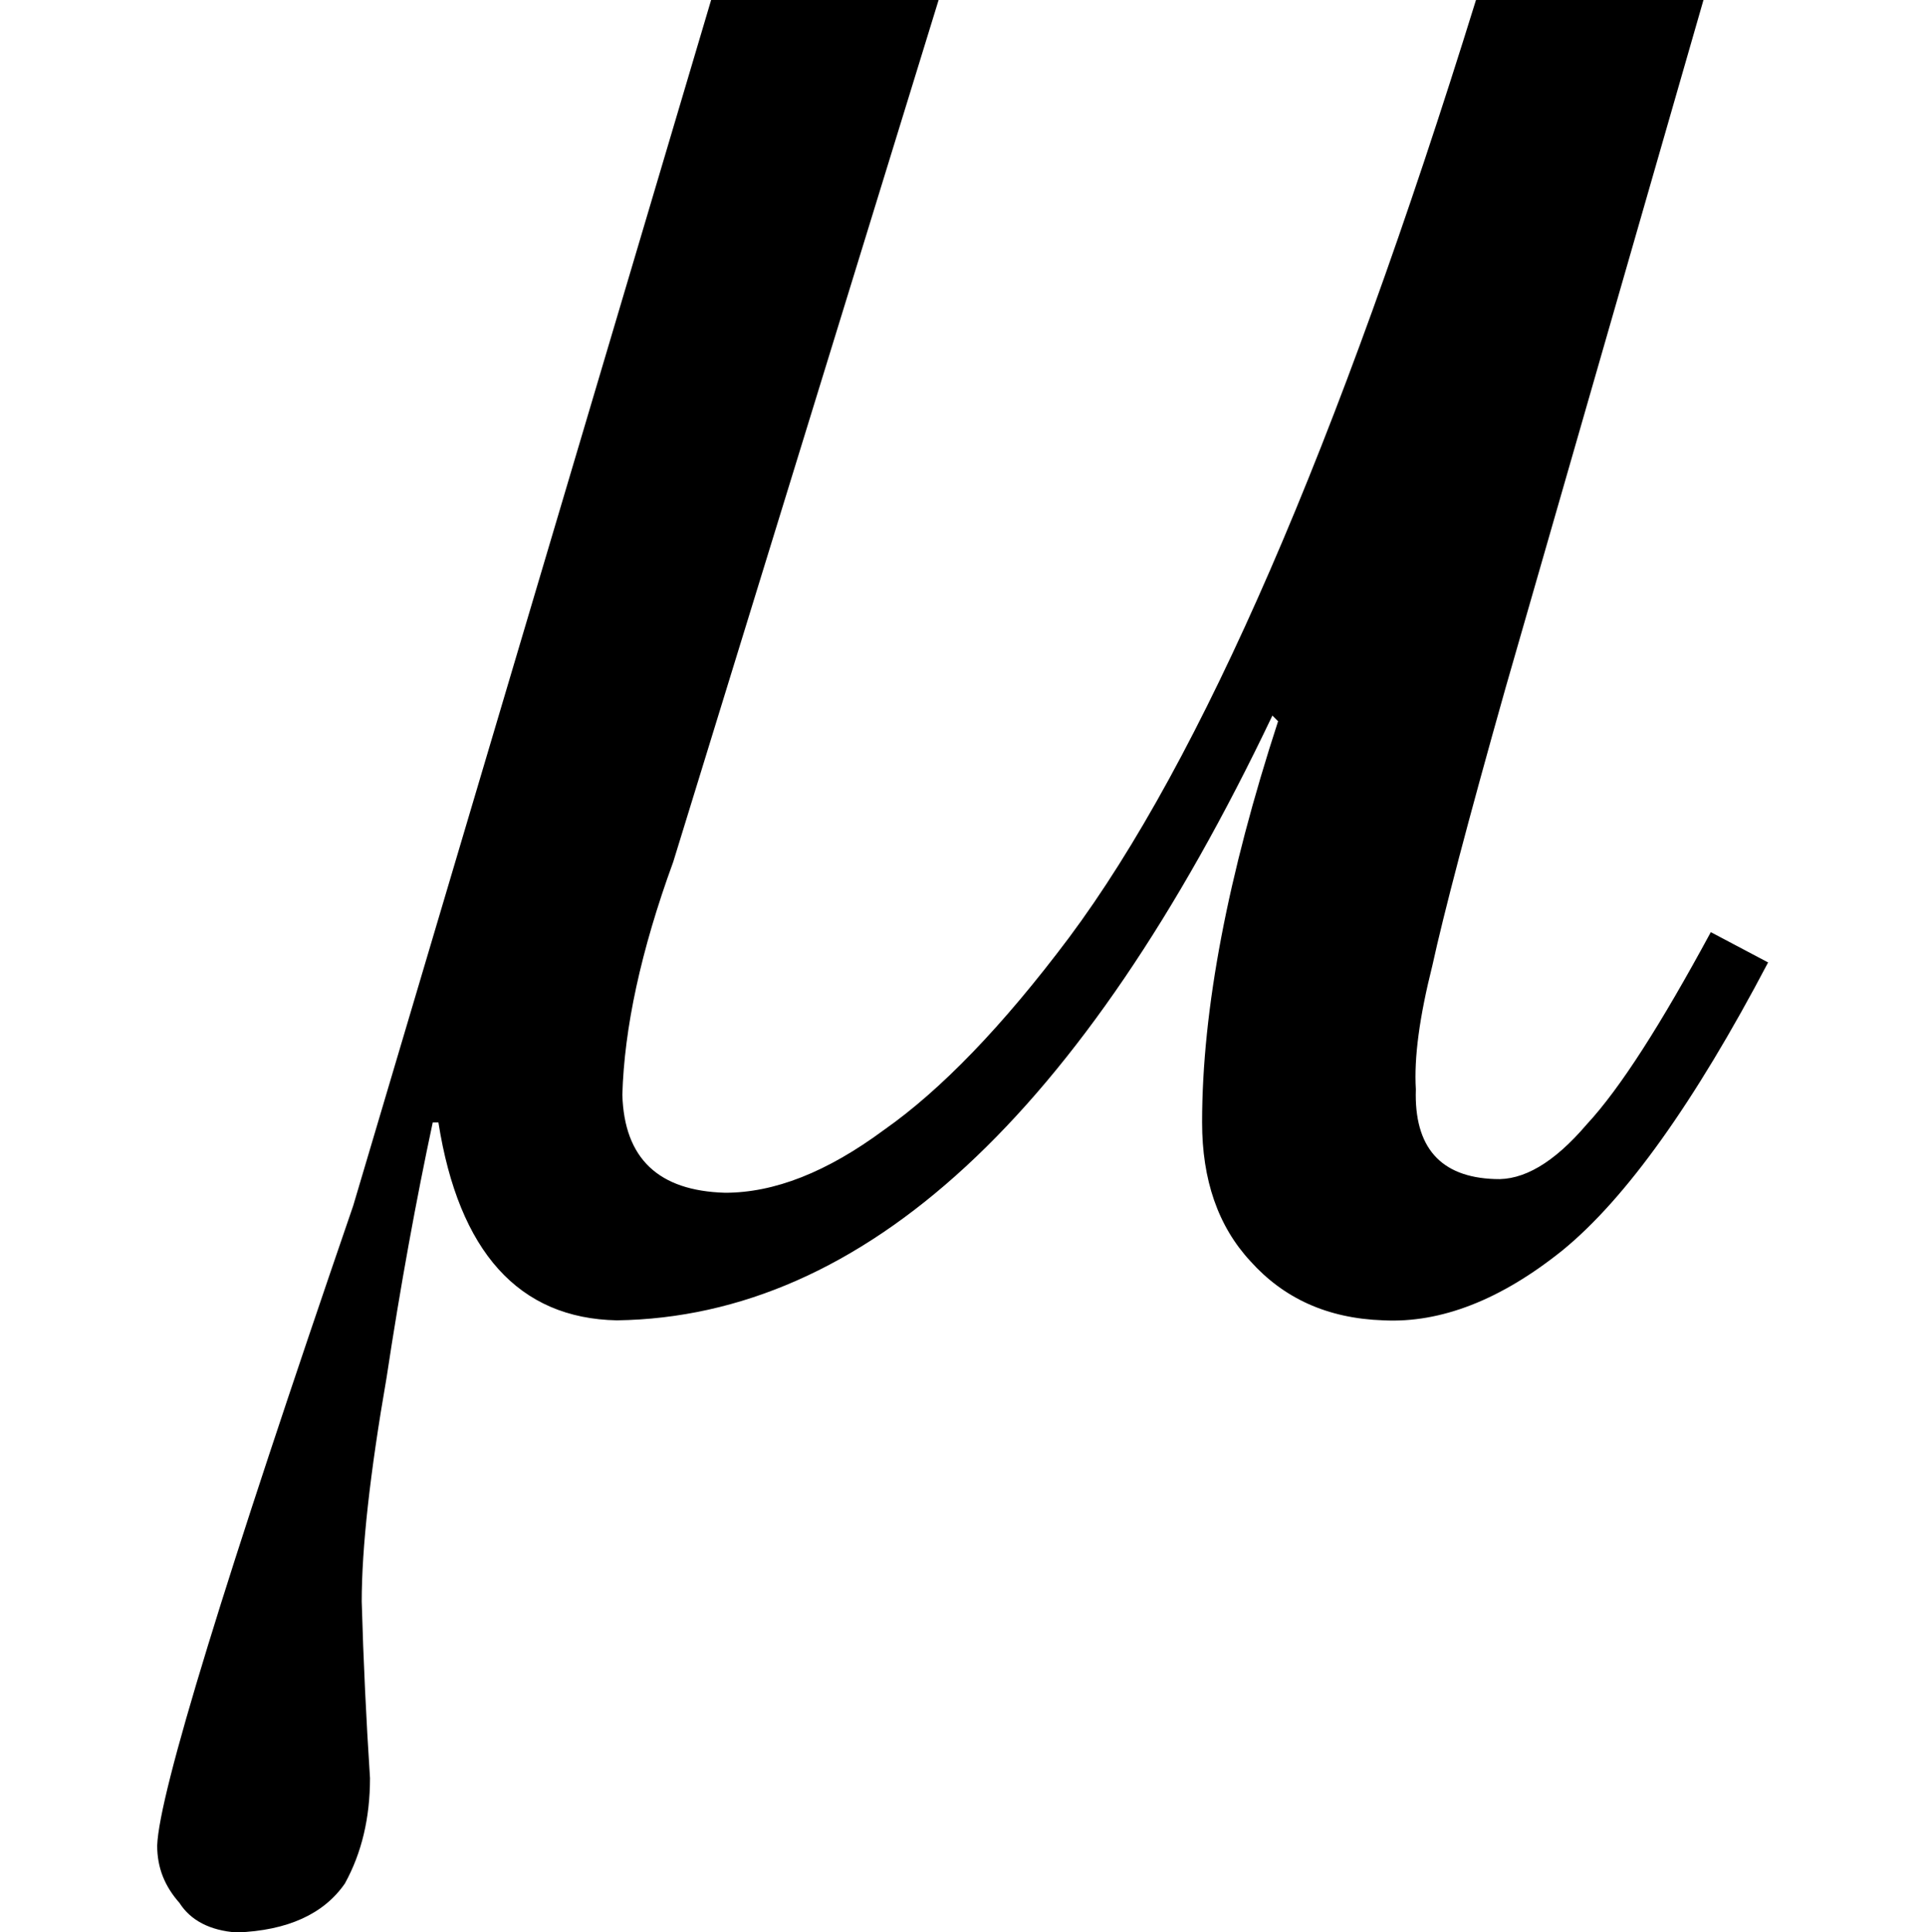 <svg xmlns="http://www.w3.org/2000/svg" xmlns:xlink="http://www.w3.org/1999/xlink" width="8.136pt" height="8.162pt" viewBox="0 0 8.136 8.162" version="1.1">
<defs>
<g>
<symbol overflow="visible" id="glyph0-0">
<path style="stroke:none;" d=""/>
</symbol>
<symbol overflow="visible" id="glyph0-1">
<path style="stroke:none;" d="M 5.43 -2.555 C 5.27 -1.988 5.168 -1.598 5.121 -1.383 C 5.066 -1.164 5.043 -0.992 5.051 -0.859 C 5.043 -0.613 5.156 -0.488 5.383 -0.48 C 5.504 -0.473 5.633 -0.547 5.773 -0.711 C 5.914 -0.863 6.086 -1.133 6.297 -1.523 L 6.539 -1.395 C 6.227 -0.801 5.938 -0.398 5.672 -0.18 C 5.41 0.031 5.156 0.129 4.914 0.117 C 4.676 0.109 4.492 0.023 4.352 -0.133 C 4.215 -0.281 4.148 -0.477 4.148 -0.719 C 4.148 -1.199 4.258 -1.766 4.469 -2.414 L 4.445 -2.438 C 3.641 -0.75 2.719 0.102 1.676 0.117 C 1.262 0.109 1.008 -0.172 0.922 -0.719 L 0.898 -0.719 C 0.828 -0.391 0.762 -0.031 0.703 0.359 C 0.633 0.762 0.598 1.078 0.598 1.305 C 0.605 1.555 0.617 1.805 0.633 2.051 C 0.633 2.219 0.598 2.367 0.527 2.496 C 0.438 2.625 0.285 2.695 0.07 2.703 C -0.043 2.695 -0.125 2.652 -0.172 2.578 C -0.234 2.508 -0.266 2.43 -0.266 2.336 C -0.258 2.113 0.02 1.211 0.562 -0.367 L 2.074 -5.461 L 3.035 -5.461 L 1.914 -1.82 C 1.777 -1.445 1.707 -1.117 1.699 -0.836 C 1.707 -0.566 1.852 -0.43 2.133 -0.422 C 2.34 -0.422 2.562 -0.508 2.805 -0.688 C 3.043 -0.855 3.305 -1.125 3.586 -1.5 C 4.145 -2.25 4.719 -3.57 5.305 -5.461 L 6.266 -5.461 Z "/>
</symbol>
</g>
</defs>
<g id="surface3345">
<g style="fill:rgb(0%,0%,0%);fill-opacity:1;">
  <use xlink:href="#glyph0-1" x="0.93" y="5.461"/>
</g>
</g>
</svg>
